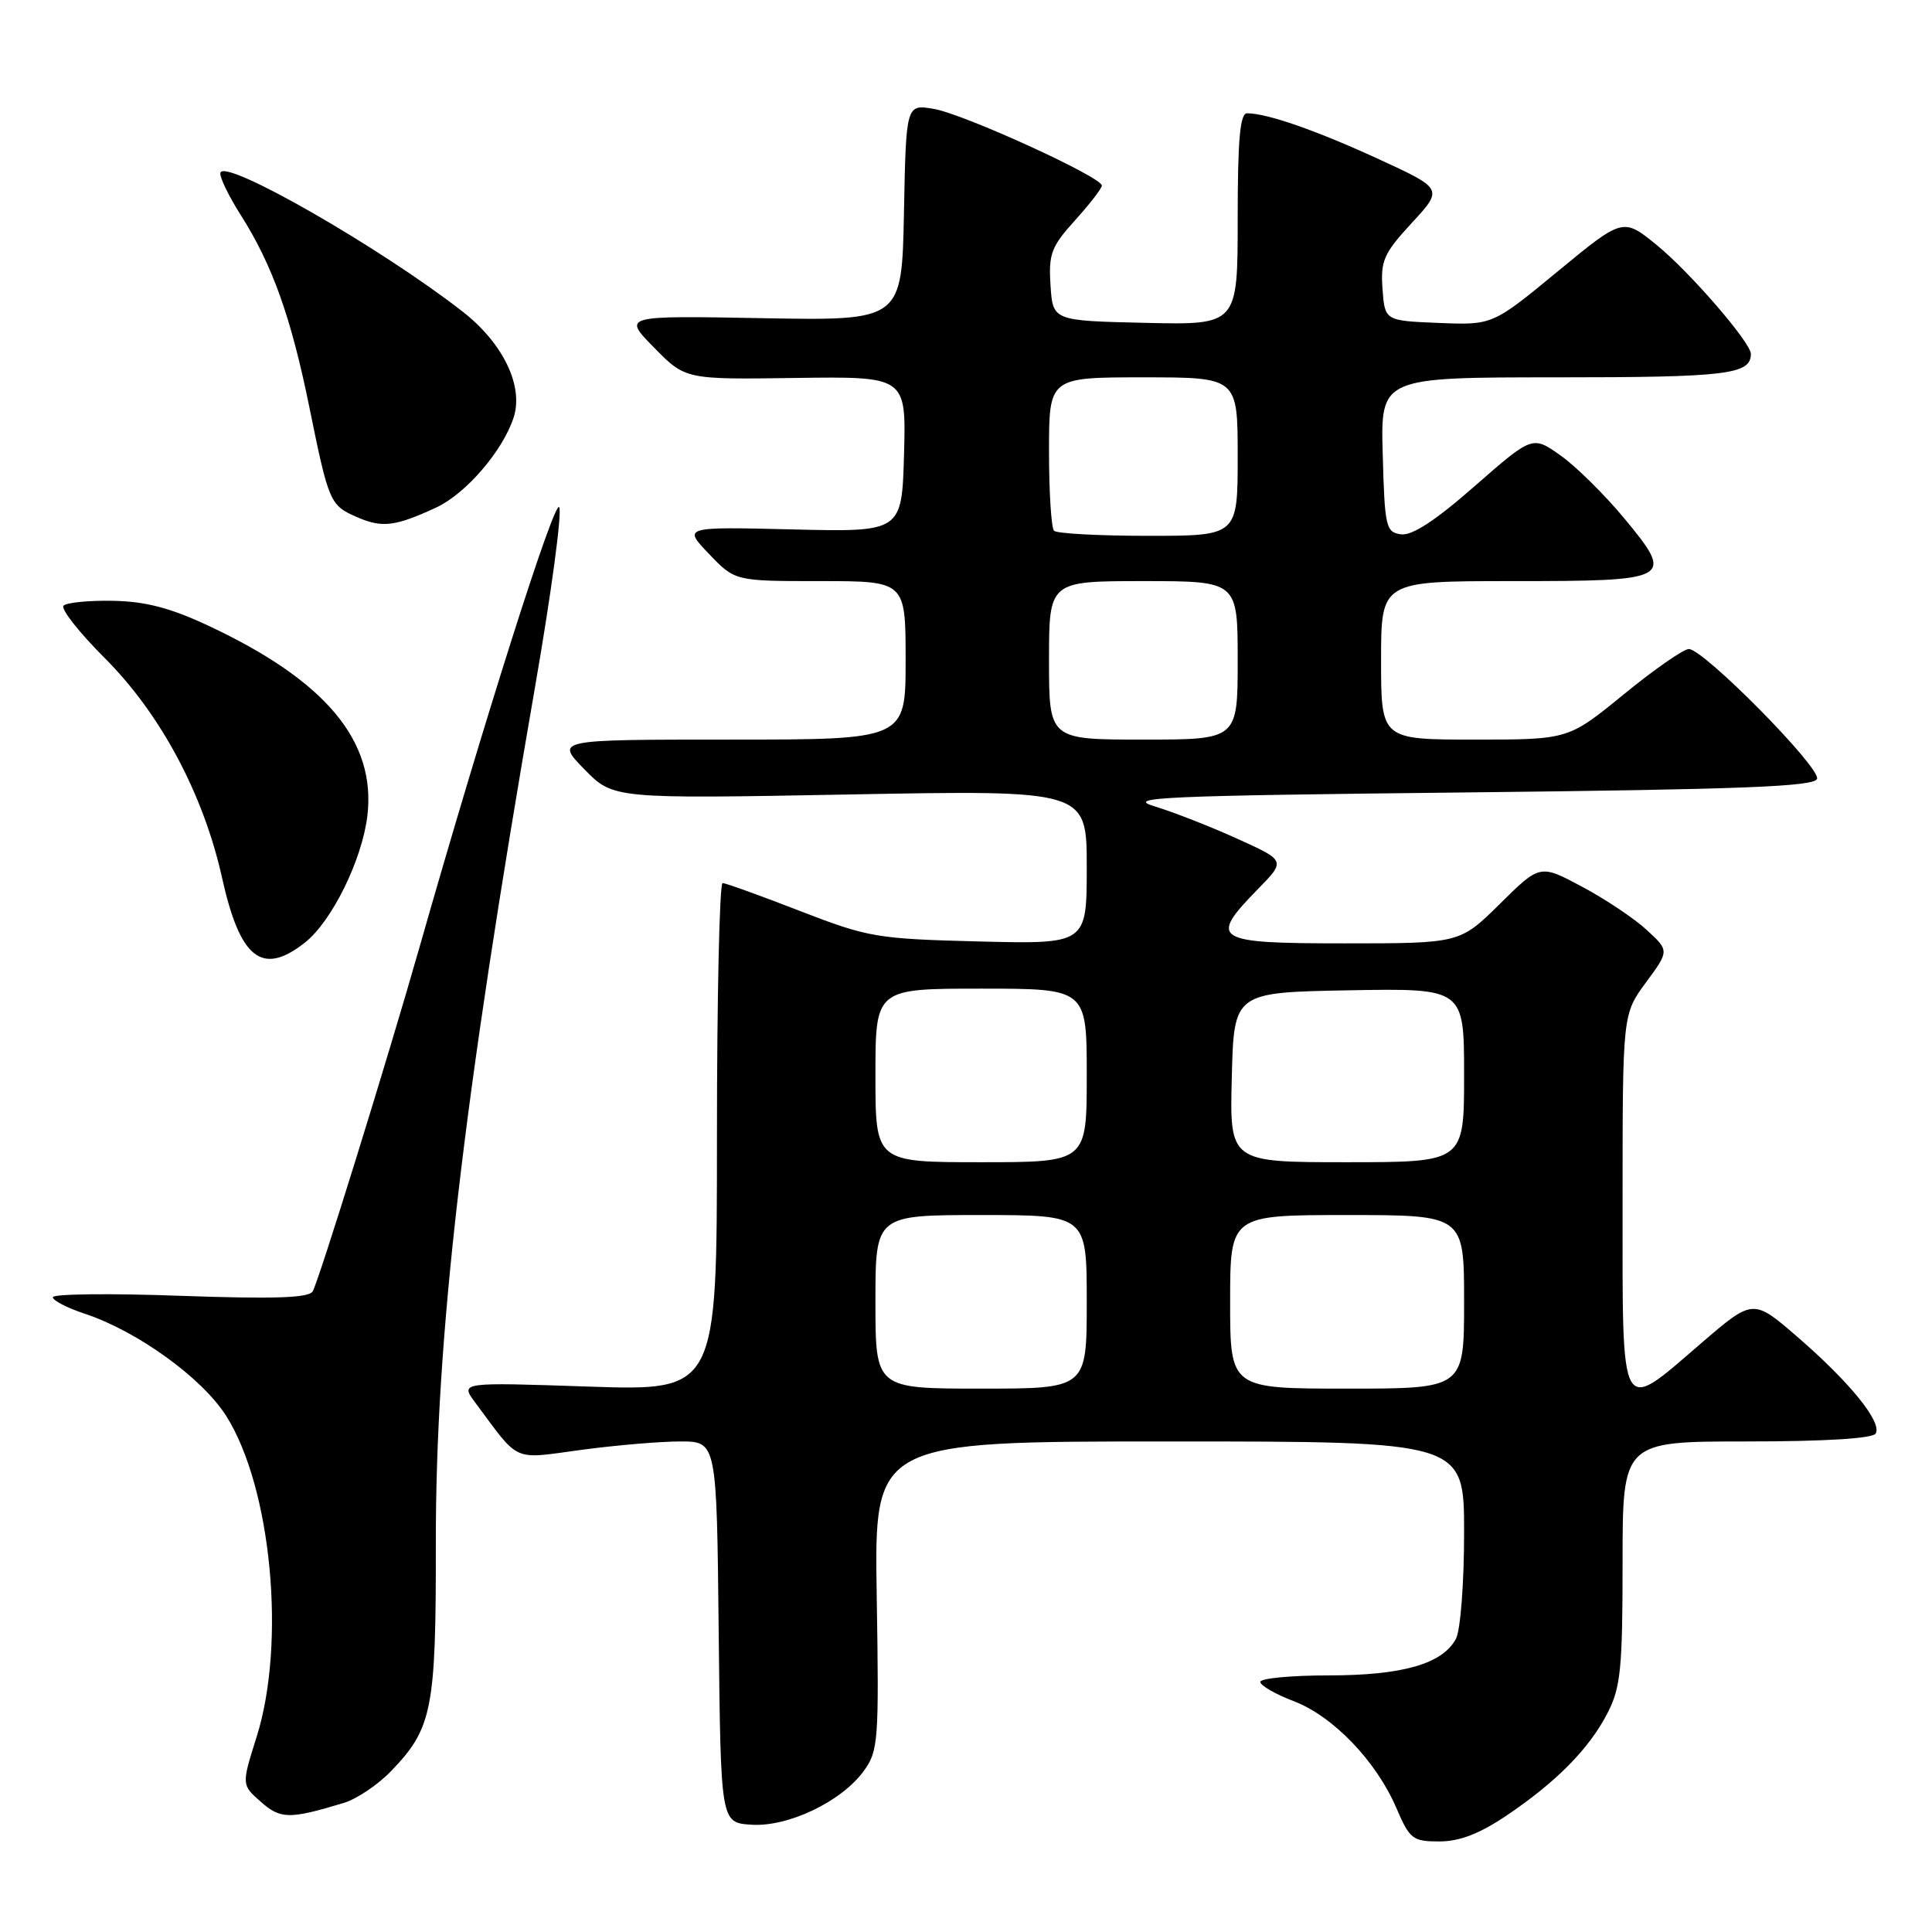 <?xml version="1.0" encoding="UTF-8" standalone="no"?>
<!DOCTYPE svg PUBLIC "-//W3C//DTD SVG 1.1//EN" "http://www.w3.org/Graphics/SVG/1.1/DTD/svg11.dtd" >
<svg xmlns="http://www.w3.org/2000/svg" xmlns:xlink="http://www.w3.org/1999/xlink" version="1.1" viewBox="0 0 256 256">
 <g >
 <path fill="currentColor"
d=" M 199.61 240.58 C 206.26 236.10 210.62 231.67 213.04 226.92 C 214.75 223.58 215.00 221.00 215.00 207.04 C 215.00 191.00 215.00 191.00 231.44 191.00 C 241.78 191.00 248.12 190.61 248.53 189.96 C 249.43 188.49 245.18 183.22 238.22 177.19 C 232.30 172.06 232.30 172.06 225.40 178.00 C 214.52 187.36 215.00 188.23 215.00 159.20 C 215.00 134.39 215.00 134.39 218.09 130.19 C 221.19 125.98 221.19 125.98 218.22 123.24 C 216.59 121.73 212.74 119.15 209.66 117.51 C 204.06 114.51 204.06 114.51 198.75 119.76 C 193.44 125.00 193.44 125.00 178.22 125.00 C 160.79 125.00 160.09 124.56 166.68 117.81 C 170.37 114.04 170.37 114.04 163.93 111.13 C 160.39 109.52 155.47 107.60 153.00 106.85 C 149.01 105.65 153.75 105.44 194.42 105.00 C 230.86 104.60 240.42 104.23 240.77 103.20 C 241.26 101.72 225.74 86.00 223.78 86.00 C 223.08 86.00 219.20 88.70 215.16 92.00 C 207.82 98.00 207.82 98.00 195.41 98.00 C 183.00 98.00 183.00 98.00 183.00 87.50 C 183.00 77.00 183.00 77.00 200.38 77.00 C 221.59 77.00 221.94 76.80 215.22 68.68 C 212.62 65.55 208.83 61.80 206.78 60.35 C 203.06 57.72 203.06 57.72 195.41 64.41 C 190.18 69.00 187.09 71.01 185.63 70.80 C 183.64 70.52 183.48 69.85 183.22 60.25 C 182.93 50.00 182.93 50.00 206.27 50.00 C 228.83 50.00 232.00 49.62 232.00 46.89 C 232.00 45.41 223.98 36.12 219.62 32.55 C 215.07 28.82 215.07 28.82 206.42 35.95 C 197.77 43.08 197.77 43.08 190.63 42.79 C 183.50 42.50 183.50 42.50 183.19 38.29 C 182.92 34.54 183.35 33.58 187.06 29.55 C 191.24 25.02 191.24 25.02 182.63 21.06 C 174.38 17.27 167.92 15.02 165.25 15.01 C 164.31 15.00 164.00 18.47 164.00 29.03 C 164.00 43.06 164.00 43.06 151.75 42.78 C 139.50 42.50 139.50 42.50 139.20 37.81 C 138.93 33.64 139.29 32.69 142.45 29.19 C 144.40 27.03 146.00 24.96 146.00 24.59 C 146.00 23.46 127.76 15.13 123.78 14.44 C 120.06 13.79 120.06 13.79 119.78 28.14 C 119.50 42.50 119.50 42.50 101.00 42.16 C 82.50 41.82 82.50 41.82 86.66 46.05 C 90.82 50.29 90.82 50.29 105.44 50.08 C 120.07 49.88 120.07 49.88 119.79 60.19 C 119.50 70.50 119.50 70.50 105.00 70.15 C 90.50 69.80 90.50 69.80 93.95 73.40 C 97.39 77.00 97.39 77.00 108.70 77.00 C 120.00 77.00 120.00 77.00 120.00 87.50 C 120.00 98.00 120.00 98.00 96.80 98.00 C 73.59 98.00 73.59 98.00 77.43 101.93 C 81.26 105.85 81.26 105.85 112.63 105.27 C 144.00 104.69 144.00 104.69 144.00 114.89 C 144.00 125.10 144.00 125.10 129.75 124.75 C 116.13 124.40 115.08 124.22 106.00 120.71 C 100.78 118.68 96.16 117.02 95.75 117.01 C 95.34 117.01 95.00 132.14 95.00 150.65 C 95.00 184.30 95.00 184.30 77.99 183.73 C 60.97 183.15 60.97 183.15 62.96 185.83 C 68.95 193.89 67.77 193.36 77.00 192.12 C 81.58 191.50 87.49 191.00 90.14 191.00 C 94.97 191.00 94.97 191.00 95.23 216.25 C 95.50 241.50 95.50 241.50 99.50 241.78 C 104.37 242.13 111.47 238.75 114.44 234.68 C 116.39 232.01 116.48 230.75 116.17 211.43 C 115.84 191.00 115.84 191.00 154.92 191.00 C 194.00 191.00 194.00 191.00 194.00 203.07 C 194.00 209.80 193.52 216.02 192.92 217.15 C 191.14 220.48 185.84 222.00 176.03 222.00 C 171.06 222.00 167.00 222.39 167.00 222.86 C 167.00 223.34 169.00 224.49 171.44 225.42 C 176.65 227.41 182.37 233.37 185.03 239.58 C 186.80 243.70 187.19 244.00 190.73 244.00 C 193.40 244.00 196.04 242.98 199.61 240.58 Z  M 45.57 238.89 C 47.26 238.38 50.05 236.51 51.77 234.73 C 57.29 229.03 57.78 226.54 57.75 204.50 C 57.72 177.19 61.30 146.30 70.90 91.00 C 73.05 78.62 74.49 67.92 74.10 67.21 C 73.48 66.10 64.08 95.69 55.59 125.50 C 51.26 140.69 42.20 169.86 41.43 171.12 C 40.89 171.99 36.32 172.14 23.85 171.70 C 14.58 171.36 7.00 171.45 7.00 171.89 C 7.00 172.32 8.89 173.30 11.19 174.06 C 18.18 176.37 26.76 182.56 29.96 187.60 C 35.97 197.08 37.93 217.70 34.00 230.16 C 32.00 236.50 32.00 236.50 34.56 238.75 C 37.18 241.06 38.34 241.08 45.57 238.89 Z  M 40.40 124.90 C 43.97 122.09 47.98 113.94 48.68 108.09 C 49.85 98.19 43.15 90.18 27.63 82.92 C 22.59 80.55 19.27 79.69 14.98 79.61 C 11.79 79.55 8.84 79.84 8.42 80.25 C 8.01 80.66 10.46 83.78 13.87 87.19 C 21.29 94.61 26.96 105.23 29.43 116.34 C 31.82 127.08 34.74 129.36 40.40 124.90 Z  M 57.78 67.26 C 61.71 65.44 66.59 59.79 68.05 55.35 C 69.42 51.18 66.68 45.48 61.29 41.28 C 50.40 32.80 29.83 21.00 29.21 22.88 C 29.04 23.38 30.28 25.95 31.96 28.59 C 36.09 35.11 38.57 42.05 40.98 53.90 C 43.58 66.67 43.71 66.97 47.40 68.56 C 50.65 69.97 52.39 69.75 57.78 67.26 Z  M 116.00 172.50 C 116.00 161.00 116.00 161.00 130.00 161.00 C 144.00 161.00 144.00 161.00 144.00 172.50 C 144.00 184.00 144.00 184.00 130.00 184.00 C 116.00 184.00 116.00 184.00 116.00 172.50 Z  M 163.00 172.50 C 163.00 161.00 163.00 161.00 178.50 161.00 C 194.00 161.00 194.00 161.00 194.00 172.50 C 194.00 184.00 194.00 184.00 178.50 184.00 C 163.00 184.00 163.00 184.00 163.00 172.50 Z  M 116.00 142.50 C 116.00 131.00 116.00 131.00 130.00 131.00 C 144.00 131.00 144.00 131.00 144.00 142.50 C 144.00 154.00 144.00 154.00 130.00 154.00 C 116.00 154.00 116.00 154.00 116.00 142.50 Z  M 163.22 142.75 C 163.50 131.50 163.50 131.50 178.75 131.22 C 194.00 130.95 194.00 130.95 194.00 142.47 C 194.00 154.00 194.00 154.00 178.47 154.00 C 162.93 154.00 162.93 154.00 163.22 142.75 Z  M 139.00 87.50 C 139.00 77.00 139.00 77.00 151.50 77.00 C 164.00 77.00 164.00 77.00 164.00 87.50 C 164.00 98.00 164.00 98.00 151.50 98.00 C 139.00 98.00 139.00 98.00 139.00 87.50 Z  M 139.67 70.33 C 139.30 69.97 139.00 65.24 139.00 59.83 C 139.00 50.00 139.00 50.00 151.50 50.00 C 164.00 50.00 164.00 50.00 164.00 60.50 C 164.00 71.00 164.00 71.00 152.17 71.00 C 145.66 71.00 140.03 70.70 139.67 70.33 Z "/>
</g>
</svg>